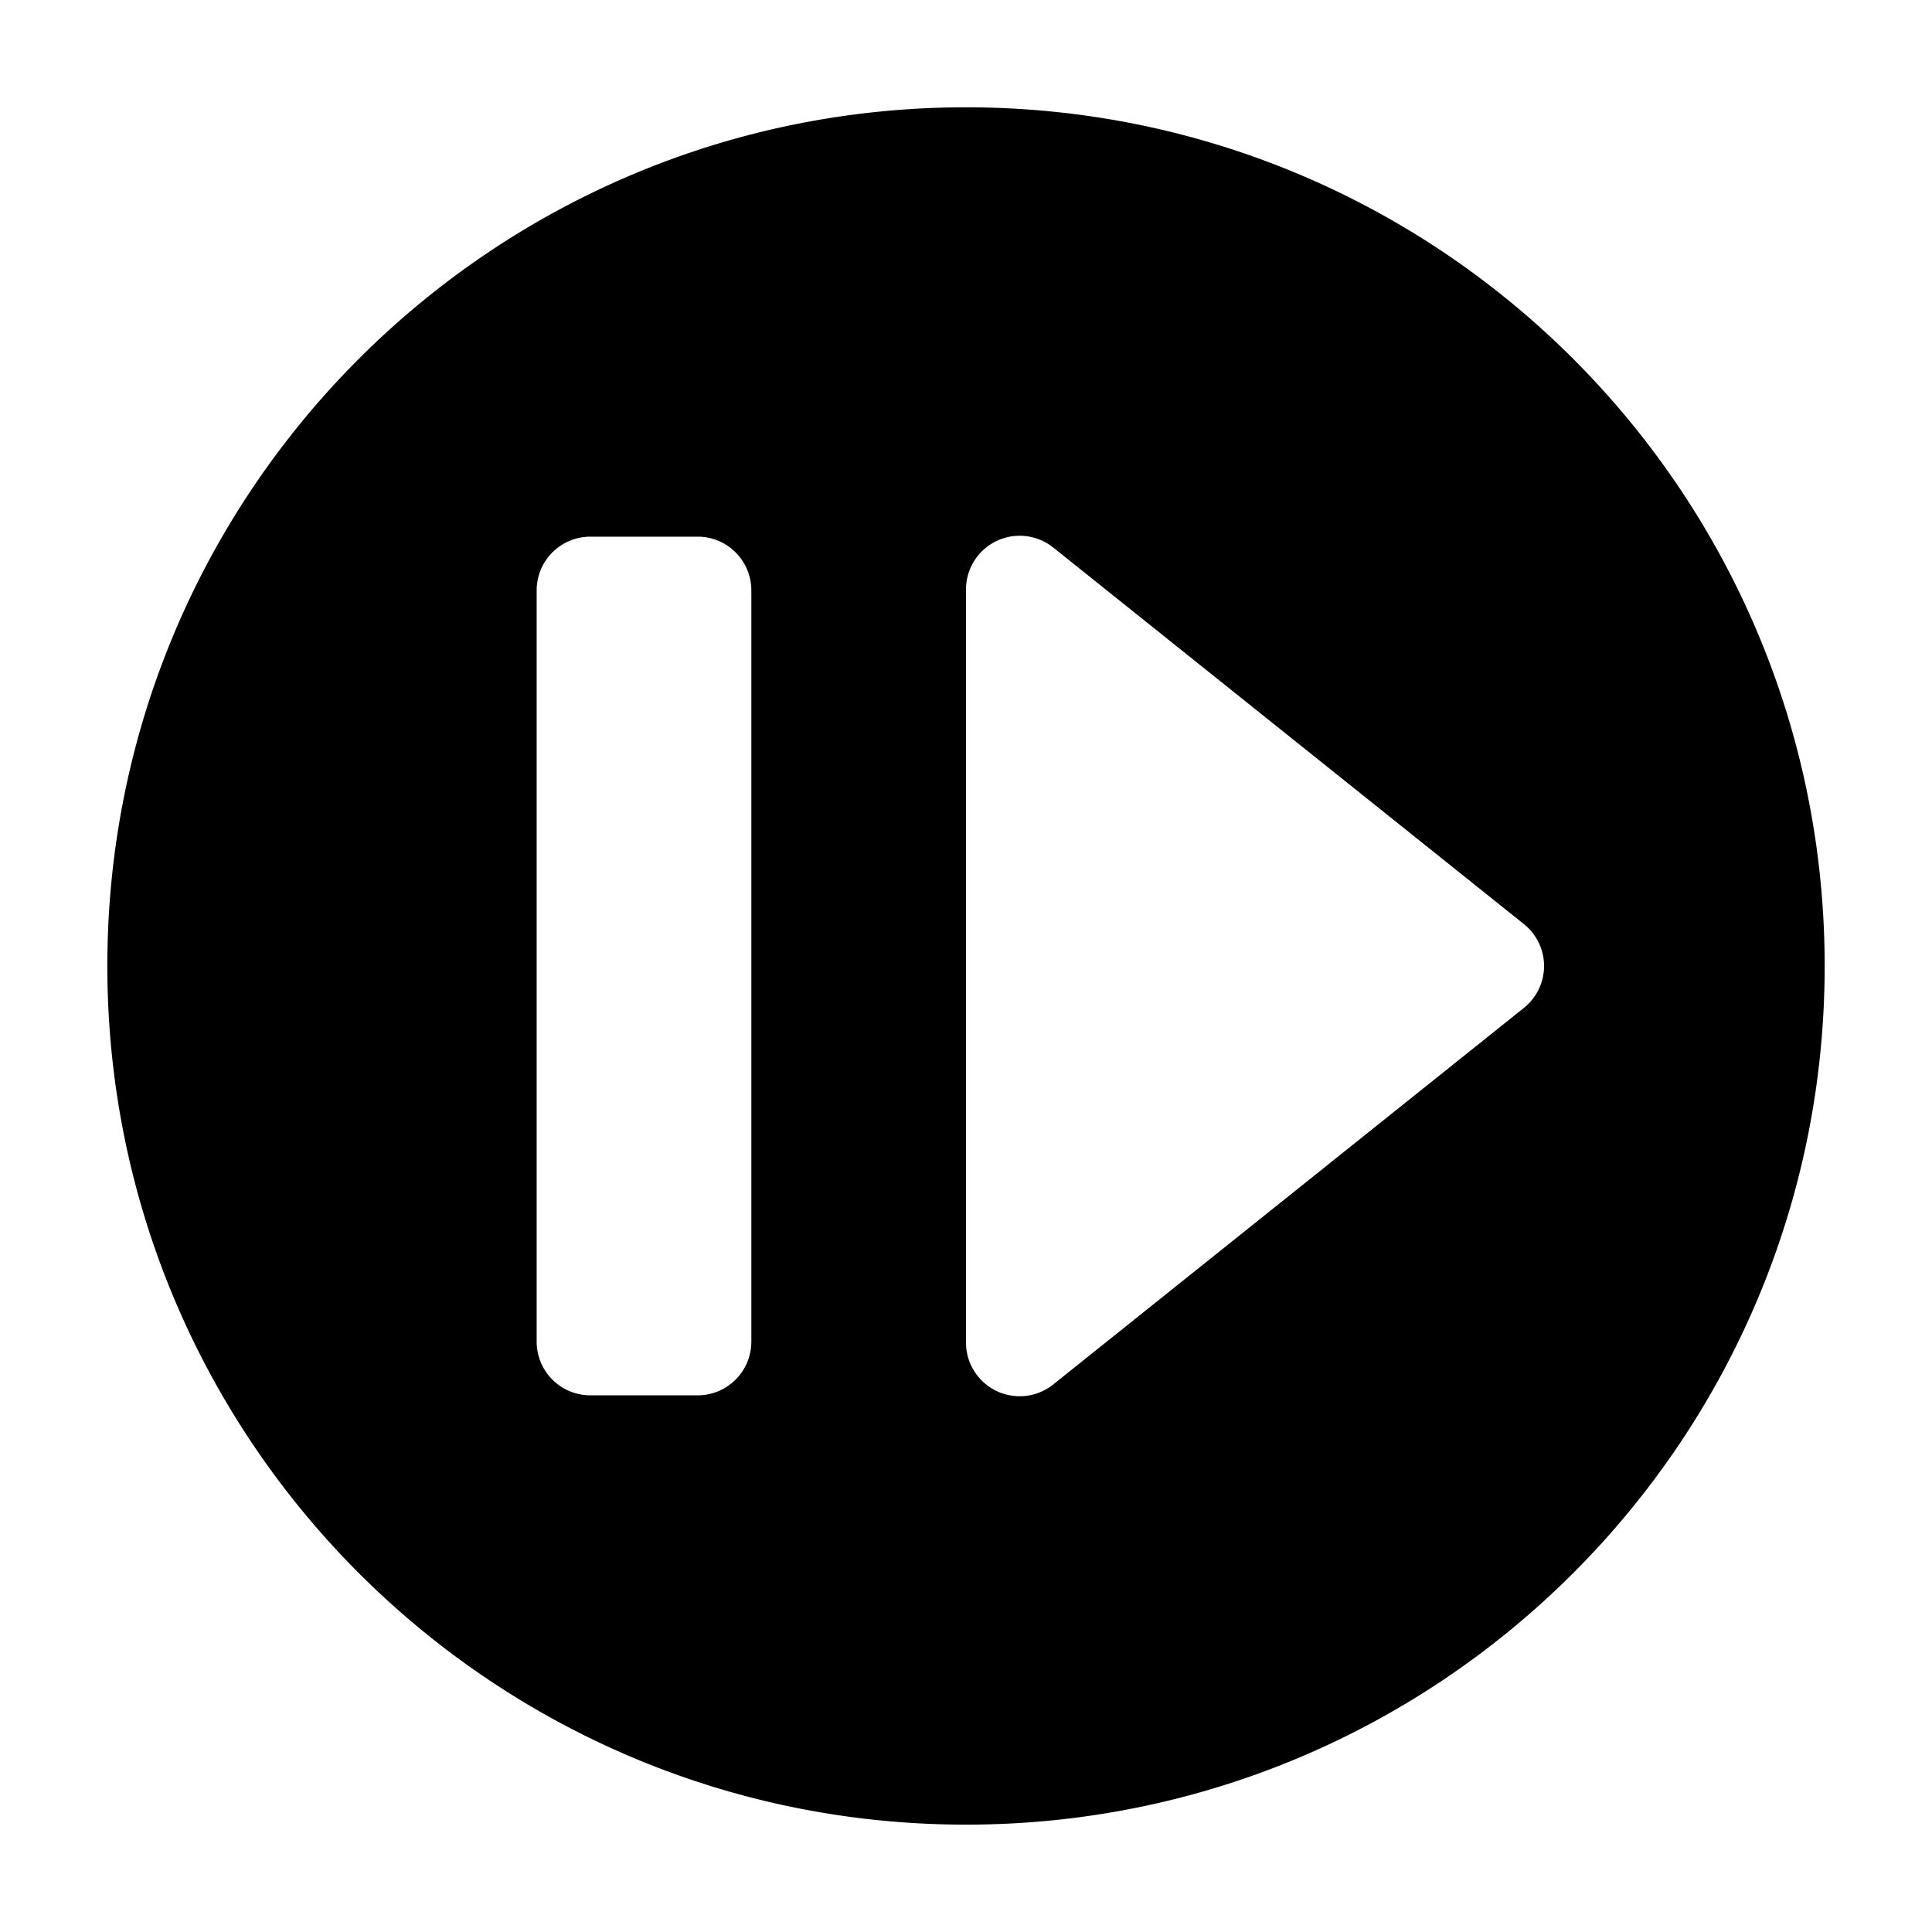 <svg xmlns="http://www.w3.org/2000/svg" width="648" height="648" viewBox="0 0 648 648"><title>PausePlay-Circle_18</title><path d="M324 35.991c-159.047 0-288 128.944-288 288s128.953 288 288 288 288-128.944 288-288-128.953-288-288-288zM252 450a18 18 0 0 1-18 18h-36a18 18 0 0 1-18-18V198a18 18 0 0 1 18-18h36a18 18 0 0 1 18 18v252zm259.119-111.946L353.25 464.361A18.005 18.005 0 0 1 324 450.3V197.7a18.005 18.005 0 0 1 29.25-14.062l157.869 126.308a17.983 17.983 0 0 1 0 28.108z"/></svg>